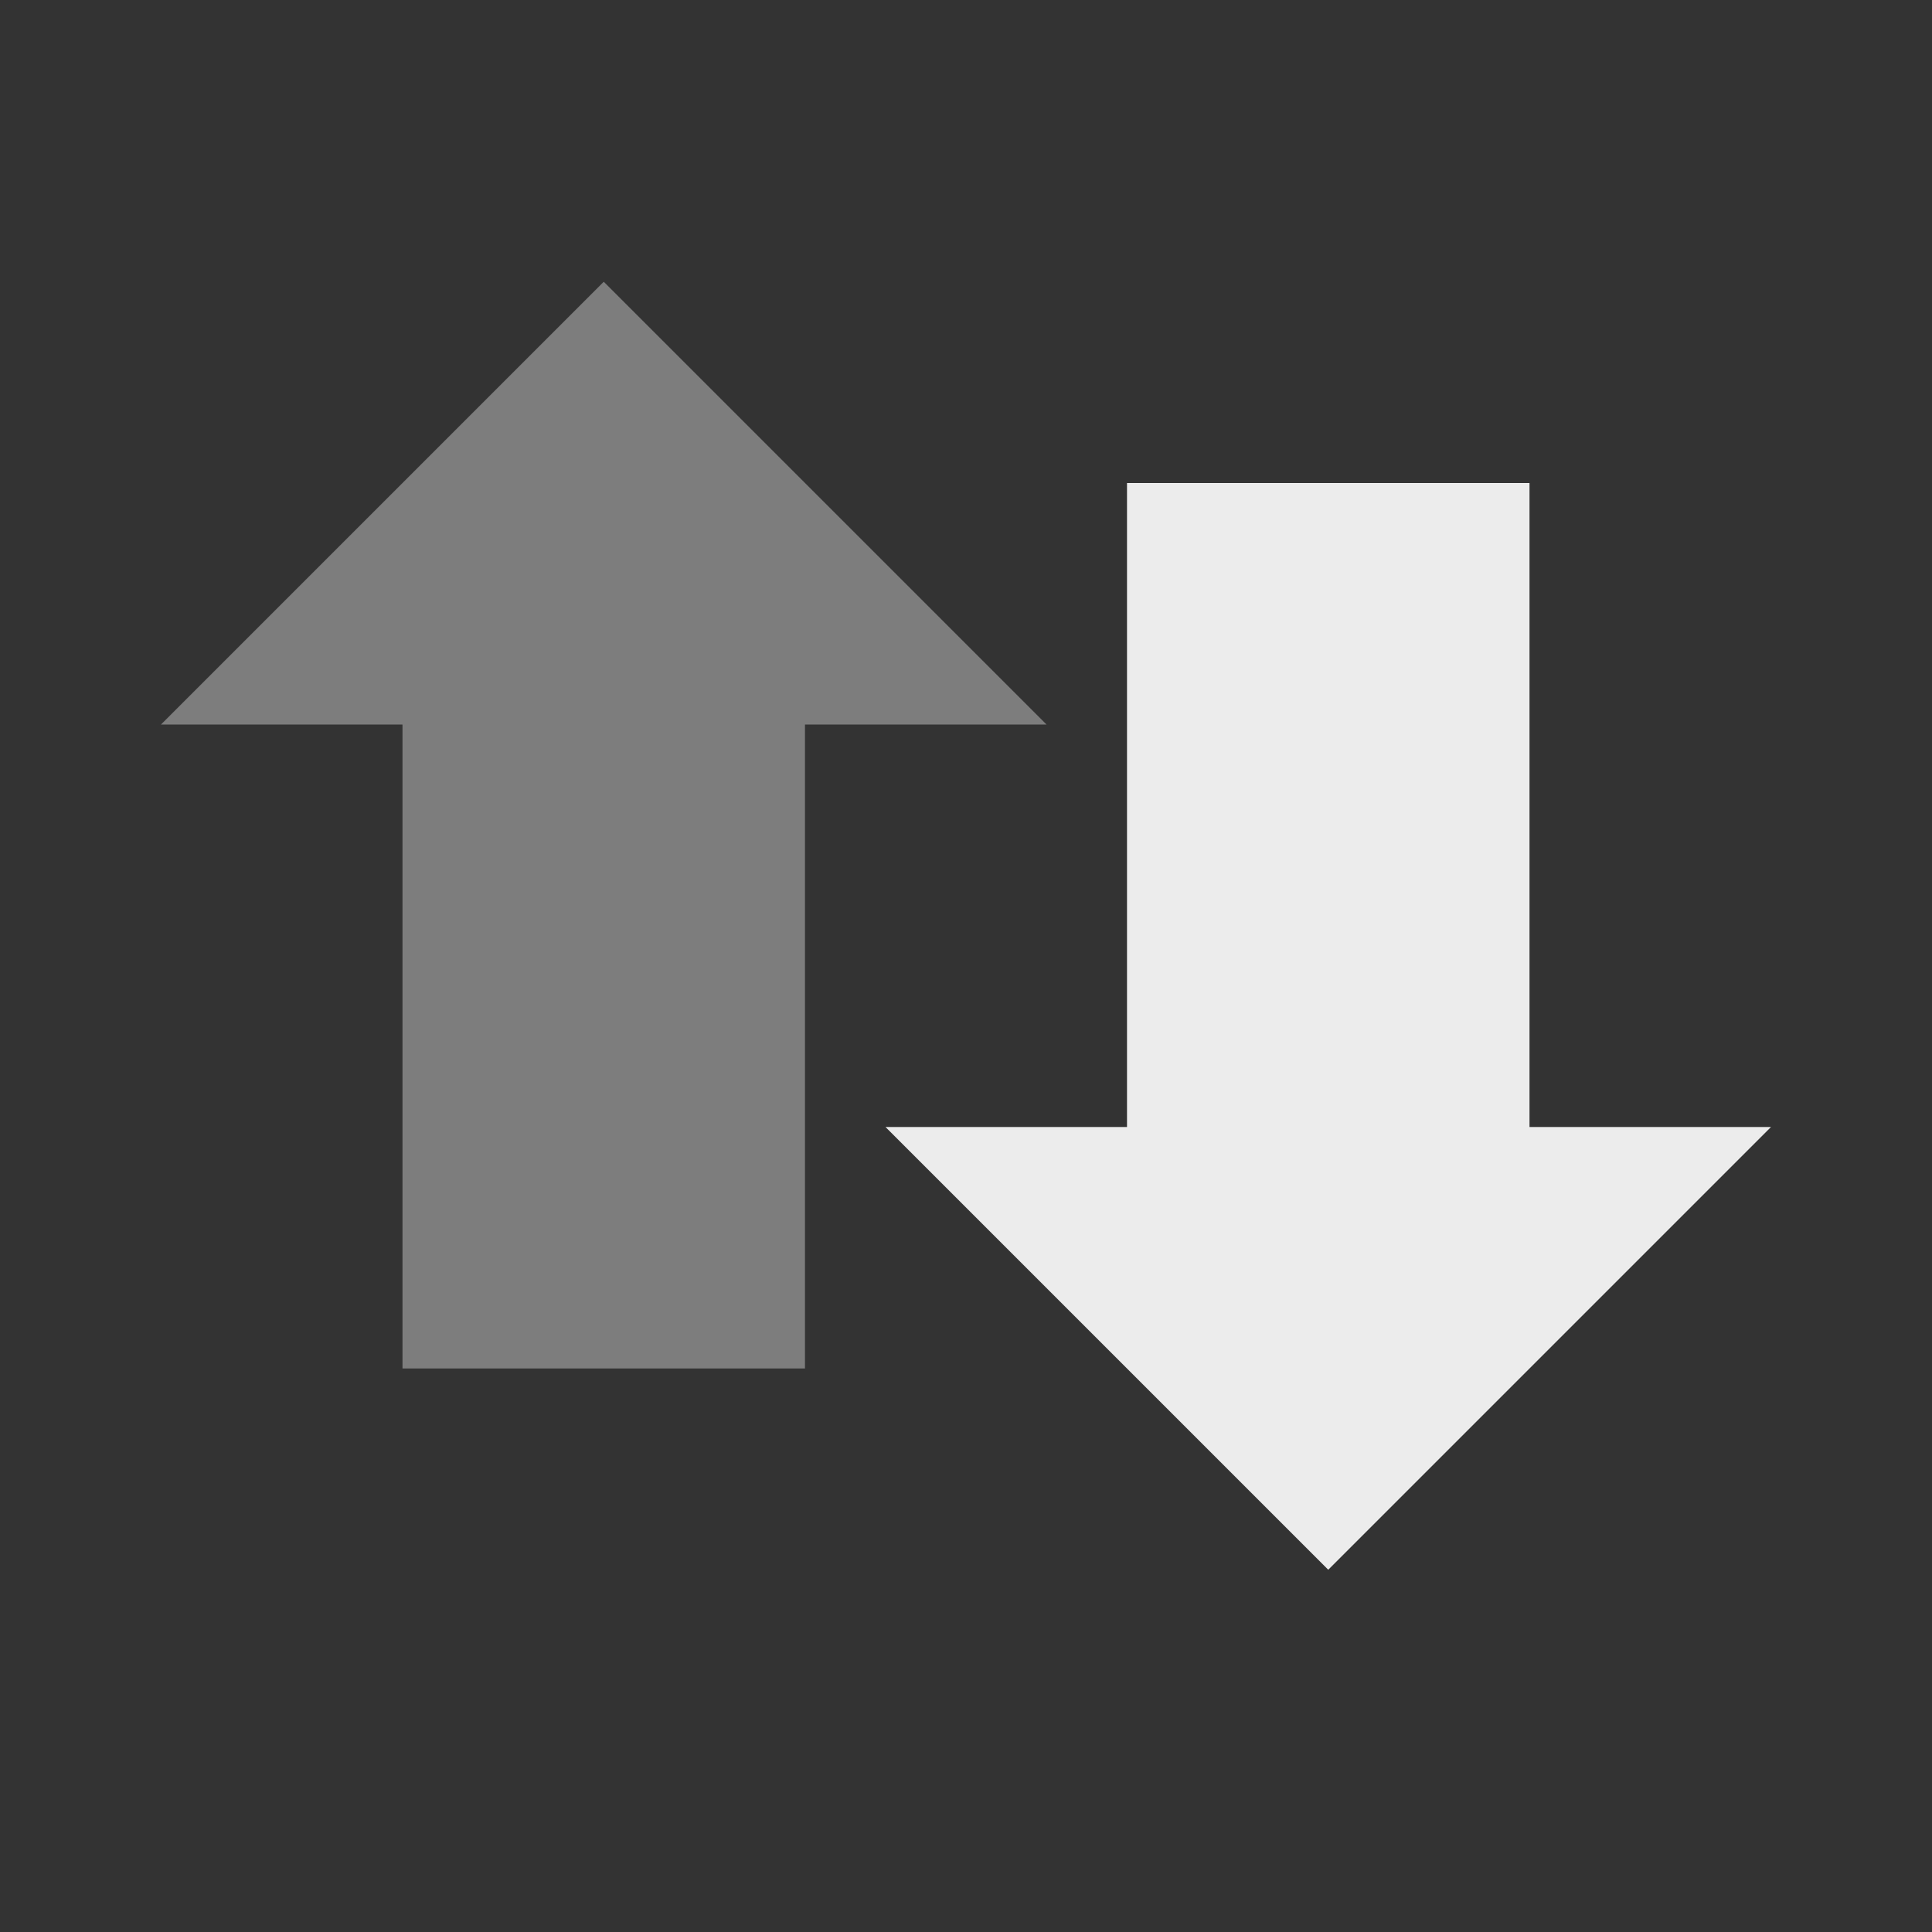 <?xml version="1.0" encoding="UTF-8" standalone="no"?>
<svg
   xmlns:dc="http://purl.org/dc/elements/1.1/"
   xmlns:cc="http://creativecommons.org/ns#"
   xmlns:rdf="http://www.w3.org/1999/02/22-rdf-syntax-ns#"
   xmlns:svg="http://www.w3.org/2000/svg"
   xmlns="http://www.w3.org/2000/svg"
   xmlns:sodipodi="http://sodipodi.sourceforge.net/DTD/sodipodi-0.dtd"
   xmlns:inkscape="http://www.inkscape.org/namespaces/inkscape"
   width="24"
   height="24"
   viewBox="0 0 24 24"
   id="svg2"
   version="1.1"
   inkscape:version="0.48.5 r10040"
   sodipodi:docname="network-receive.svg">
  <rect x="0" y="0" width="24" height="24" fill="#333333" stroke="none"/>
  <sodipodi:namedview
     pagecolor="#ffffff"
     bordercolor="#666666"
     borderopacity="1"
     objecttolerance="10"
     gridtolerance="10"
     guidetolerance="10"
     inkscape:pageopacity="0"
     inkscape:pageshadow="2"
     inkscape:window-width="1280"
     inkscape:window-height="998"
     id="namedview30"
     showgrid="true"
     inkscape:zoom="27.812867"
     inkscape:cx="6.0255868"
     inkscape:cy="12.695647"
     inkscape:window-x="0"
     inkscape:window-y="0"
     inkscape:window-maximized="1"
     inkscape:current-layer="svg2">
    <inkscape:grid
       type="xygrid"
       id="grid3883" />
  </sodipodi:namedview>
  <defs
     id="defs4">
    <clipPath
       id="clip1">
      <rect
         width="24"
         height="24"
         id="rect7" />
    </clipPath>
    <filter
       width="100%"
       x="0"
       y="0"
       height="100%"
       filterUnits="objectBoundingBox"
       id="alpha">
      <feColorMatrix
         values="0 0 0 0 1 0 0 0 0 1 0 0 0 0 1 0 0 0 1 0"
         in="SourceGraphic"
         type="matrix"
         id="feColorMatrix10" />
    </filter>
    <g
       style="clip-path:url(#clip1)"
       id="surface6"
       clip-path="url(#clip1)">
      <path
         style="fill:#000;fill-rule:evenodd;fill-opacity:.302"
         d="M 13.09 9.816 L 7.637 4.363 L 2.184 9.816 L 5.453 9.816 L 5.453 17.453 L 9.816 17.453 L 9.816 9.816 Z "
         id="path13" />
      <path
         style="fill:#dcdcdc;fill-rule:evenodd"
         d="M 13.09 8.727 L 7.637 3.273 L 2.184 8.727 L 5.453 8.727 L 5.453 16.363 L 9.816 16.363 L 9.816 8.727 Z "
         id="path15" />
    </g>
    <mask
       id="mask0">
      <g
         style="filter:url(#alpha)"
         id="g18">
        <rect
           width="24"
           x="0"
           y="0"
           height="24"
           style="fill:#000;fill-opacity:.4"
           id="rect20" />
      </g>
    </mask>
  </defs>
  <path
     sodipodi:nodetypes="cccccccc"
     inkscape:connector-curvature="0"
     id="path3035"
     d="m 11,14 5.5,5.5 5.5,-5.5 -3,0 0,-8 -5,0 0,8 z"
     style="fill:#ececec;fill-rule:evenodd;fill-opacity:1" />
  <path
     sodipodi:nodetypes="cccccccc"
     inkscape:connector-curvature="0"
     id="path3035-7"
     d="M 13,9 7.5,3.5 2,9 l 3,0 0,8 5,0 0,-8 z"
     style="opacity:0.4;fill:#ececec;fill-rule:evenodd;fill-opacity:1" />
</svg>
